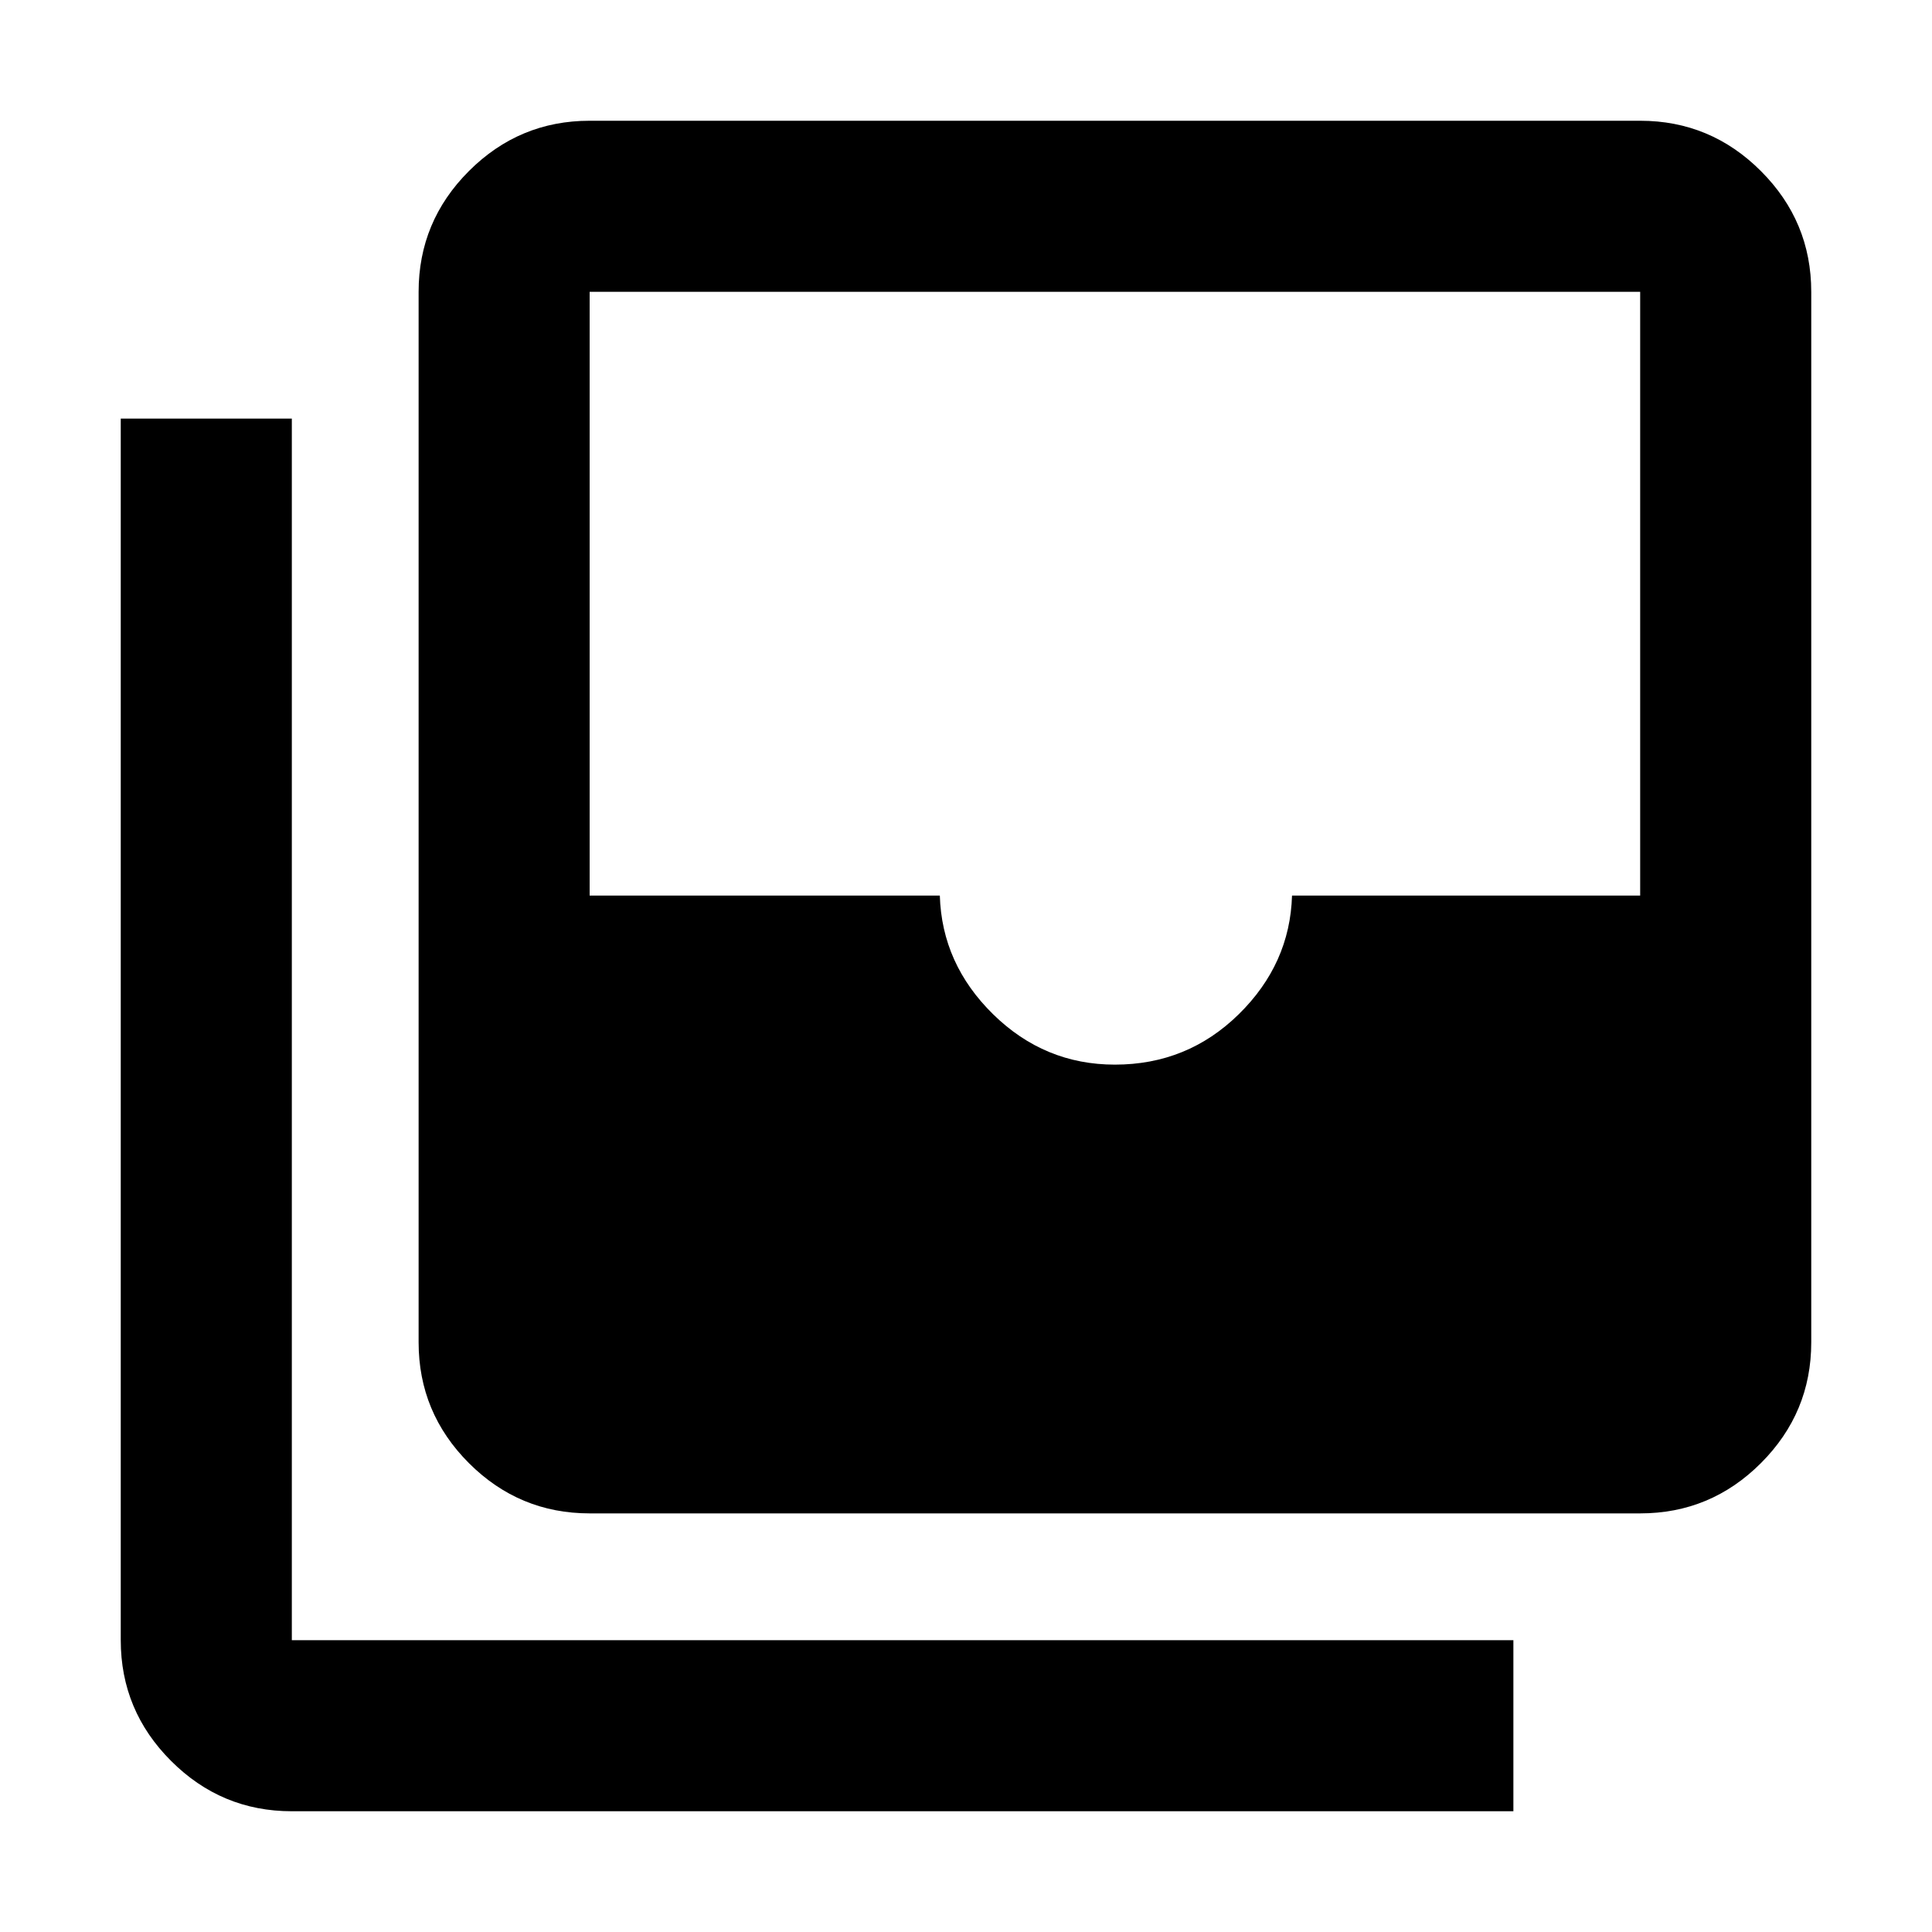 <svg xmlns="http://www.w3.org/2000/svg" height="40" width="40"><path d="M23.083 22.042q1.5 0 2.563-1.042 1.062-1.042 1.104-2.458h7.208v-12.5h-21.75v12.5h7.25Q19.5 19.958 20.562 21q1.063 1.042 2.521 1.042Zm-10.875 9.291q-1.458 0-2.5-1.041-1.041-1.042-1.041-2.5V6.042q0-1.459 1.041-2.5Q10.75 2.5 12.208 2.5h21.75q1.459 0 2.5 1.042 1.042 1.041 1.042 2.5v21.75q0 1.458-1.042 2.5-1.041 1.041-2.5 1.041ZM6.042 37.5q-1.459 0-2.5-1.042-1.042-1.041-1.042-2.5V8.667h3.542v25.291h25.291V37.5Z"/></svg>
